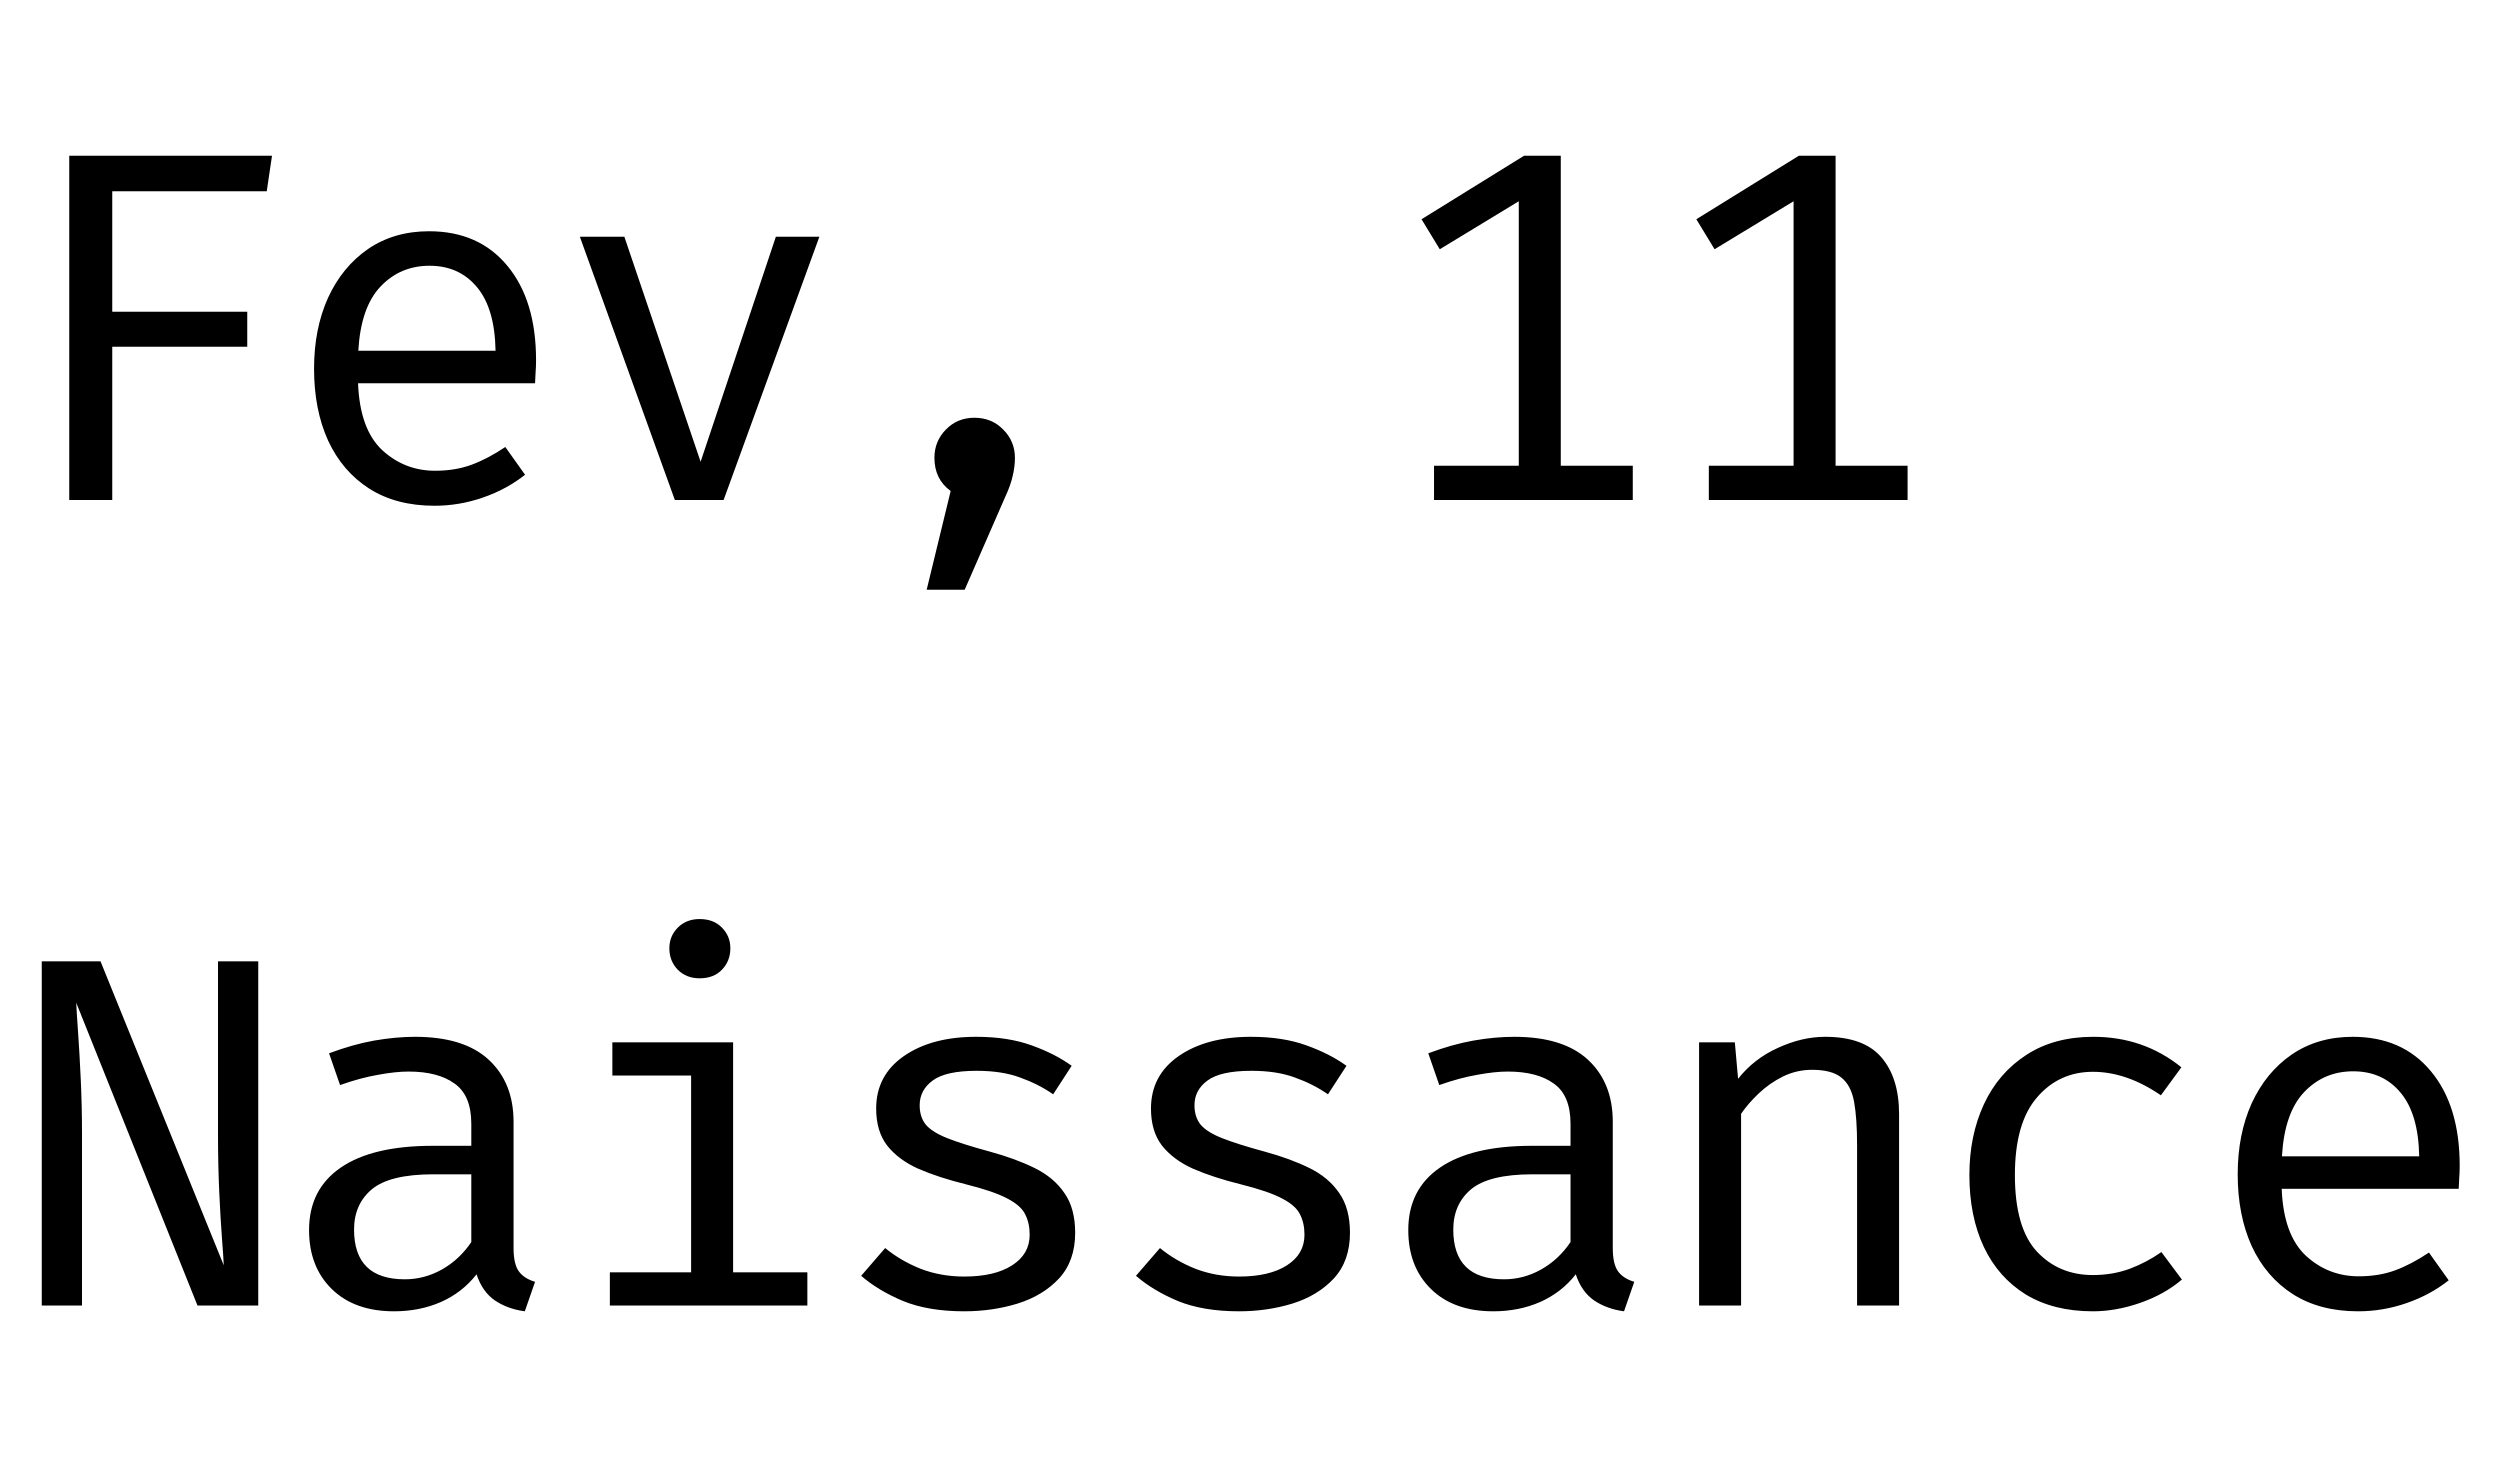 <svg width="90" height="53" viewBox="0 0 90 53" fill="none" xmlns="http://www.w3.org/2000/svg">
<path d="M7.11 47L2.745 36.101C2.751 36.281 2.772 36.623 2.808 37.127C2.844 37.625 2.877 38.201 2.907 38.855C2.937 39.503 2.952 40.148 2.952 40.79V47H1.503V34.607H3.618L8.055 45.551C8.049 45.377 8.028 45.059 7.992 44.597C7.956 44.129 7.923 43.568 7.893 42.914C7.863 42.254 7.848 41.552 7.848 40.808V34.607H9.297V47H7.11ZM18.488 44.93C18.488 45.314 18.551 45.593 18.677 45.767C18.803 45.941 18.998 46.067 19.262 46.145L18.893 47.207C18.485 47.153 18.128 47.024 17.822 46.82C17.516 46.61 17.294 46.295 17.156 45.875C16.814 46.313 16.385 46.646 15.869 46.874C15.359 47.096 14.798 47.207 14.186 47.207C13.238 47.207 12.491 46.94 11.945 46.406C11.399 45.872 11.126 45.164 11.126 44.282C11.126 43.304 11.507 42.554 12.269 42.032C13.031 41.51 14.132 41.249 15.572 41.249H16.967V40.457C16.967 39.773 16.766 39.29 16.364 39.008C15.968 38.72 15.416 38.576 14.708 38.576C14.396 38.576 14.03 38.615 13.61 38.693C13.19 38.765 12.734 38.888 12.242 39.062L11.846 37.919C12.422 37.703 12.965 37.55 13.475 37.46C13.991 37.37 14.48 37.325 14.942 37.325C16.118 37.325 17.003 37.601 17.597 38.153C18.191 38.705 18.488 39.449 18.488 40.385V44.93ZM14.573 46.055C15.041 46.055 15.485 45.938 15.905 45.704C16.331 45.464 16.685 45.134 16.967 44.714V42.275H15.599C14.555 42.275 13.817 42.455 13.385 42.815C12.959 43.175 12.746 43.658 12.746 44.264C12.746 45.458 13.355 46.055 14.573 46.055ZM25.186 33.086C25.522 33.086 25.789 33.188 25.987 33.392C26.191 33.596 26.293 33.845 26.293 34.139C26.293 34.445 26.191 34.703 25.987 34.913C25.789 35.117 25.522 35.219 25.186 35.219C24.868 35.219 24.607 35.117 24.403 34.913C24.199 34.703 24.097 34.445 24.097 34.139C24.097 33.845 24.199 33.596 24.403 33.392C24.607 33.188 24.868 33.086 25.186 33.086ZM26.392 37.523V45.803H29.065V47H21.955V45.803H24.88V38.72H22.045V37.523H26.392ZM34.71 45.956C35.442 45.956 36.018 45.821 36.438 45.551C36.858 45.281 37.068 44.915 37.068 44.453C37.068 44.171 37.014 43.925 36.906 43.715C36.804 43.505 36.591 43.316 36.267 43.148C35.943 42.974 35.445 42.803 34.773 42.635C34.119 42.473 33.549 42.287 33.063 42.077C32.583 41.861 32.208 41.582 31.938 41.24C31.674 40.898 31.542 40.454 31.542 39.908C31.542 39.11 31.875 38.48 32.541 38.018C33.207 37.556 34.074 37.325 35.142 37.325C35.904 37.325 36.567 37.427 37.131 37.631C37.701 37.835 38.184 38.081 38.58 38.369L37.914 39.395C37.56 39.149 37.164 38.948 36.726 38.792C36.294 38.63 35.772 38.549 35.16 38.549C34.416 38.549 33.888 38.666 33.576 38.9C33.264 39.128 33.108 39.425 33.108 39.791C33.108 40.073 33.183 40.307 33.333 40.493C33.489 40.673 33.75 40.835 34.116 40.979C34.482 41.123 34.986 41.282 35.628 41.456C36.246 41.624 36.786 41.822 37.248 42.05C37.71 42.278 38.067 42.578 38.319 42.95C38.577 43.316 38.706 43.793 38.706 44.381C38.706 45.053 38.514 45.599 38.13 46.019C37.746 46.433 37.248 46.736 36.636 46.928C36.03 47.114 35.388 47.207 34.71 47.207C33.852 47.207 33.12 47.084 32.514 46.838C31.914 46.586 31.41 46.283 31.002 45.929L31.866 44.93C32.238 45.236 32.664 45.485 33.144 45.677C33.63 45.863 34.152 45.956 34.71 45.956ZM44.603 45.956C45.335 45.956 45.911 45.821 46.331 45.551C46.751 45.281 46.961 44.915 46.961 44.453C46.961 44.171 46.907 43.925 46.799 43.715C46.697 43.505 46.484 43.316 46.16 43.148C45.836 42.974 45.338 42.803 44.666 42.635C44.012 42.473 43.442 42.287 42.956 42.077C42.476 41.861 42.101 41.582 41.831 41.24C41.567 40.898 41.435 40.454 41.435 39.908C41.435 39.11 41.768 38.48 42.434 38.018C43.1 37.556 43.967 37.325 45.035 37.325C45.797 37.325 46.46 37.427 47.024 37.631C47.594 37.835 48.077 38.081 48.473 38.369L47.807 39.395C47.453 39.149 47.057 38.948 46.619 38.792C46.187 38.63 45.665 38.549 45.053 38.549C44.309 38.549 43.781 38.666 43.469 38.9C43.157 39.128 43.001 39.425 43.001 39.791C43.001 40.073 43.076 40.307 43.226 40.493C43.382 40.673 43.643 40.835 44.009 40.979C44.375 41.123 44.879 41.282 45.521 41.456C46.139 41.624 46.679 41.822 47.141 42.05C47.603 42.278 47.96 42.578 48.212 42.95C48.47 43.316 48.599 43.793 48.599 44.381C48.599 45.053 48.407 45.599 48.023 46.019C47.639 46.433 47.141 46.736 46.529 46.928C45.923 47.114 45.281 47.207 44.603 47.207C43.745 47.207 43.013 47.084 42.407 46.838C41.807 46.586 41.303 46.283 40.895 45.929L41.759 44.93C42.131 45.236 42.557 45.485 43.037 45.677C43.523 45.863 44.045 45.956 44.603 45.956ZM58.06 44.93C58.06 45.314 58.123 45.593 58.249 45.767C58.375 45.941 58.57 46.067 58.834 46.145L58.465 47.207C58.057 47.153 57.7 47.024 57.394 46.82C57.088 46.61 56.866 46.295 56.728 45.875C56.386 46.313 55.957 46.646 55.441 46.874C54.931 47.096 54.37 47.207 53.758 47.207C52.81 47.207 52.063 46.94 51.517 46.406C50.971 45.872 50.698 45.164 50.698 44.282C50.698 43.304 51.079 42.554 51.841 42.032C52.603 41.51 53.704 41.249 55.144 41.249H56.539V40.457C56.539 39.773 56.338 39.29 55.936 39.008C55.54 38.72 54.988 38.576 54.28 38.576C53.968 38.576 53.602 38.615 53.182 38.693C52.762 38.765 52.306 38.888 51.814 39.062L51.418 37.919C51.994 37.703 52.537 37.55 53.047 37.46C53.563 37.37 54.052 37.325 54.514 37.325C55.69 37.325 56.575 37.601 57.169 38.153C57.763 38.705 58.06 39.449 58.06 40.385V44.93ZM54.145 46.055C54.613 46.055 55.057 45.938 55.477 45.704C55.903 45.464 56.257 45.134 56.539 44.714V42.275H55.171C54.127 42.275 53.389 42.455 52.957 42.815C52.531 43.175 52.318 43.658 52.318 44.264C52.318 45.458 52.927 46.055 54.145 46.055ZM61.167 47V37.523H62.454L62.571 38.837C62.955 38.351 63.435 37.979 64.011 37.721C64.587 37.457 65.151 37.325 65.703 37.325C66.633 37.325 67.308 37.571 67.728 38.063C68.154 38.555 68.367 39.239 68.367 40.115V47H66.855V41.231C66.855 40.583 66.819 40.061 66.747 39.665C66.675 39.269 66.522 38.978 66.288 38.792C66.06 38.606 65.709 38.513 65.235 38.513C64.863 38.513 64.512 38.594 64.182 38.756C63.858 38.918 63.567 39.122 63.309 39.368C63.057 39.608 62.847 39.851 62.679 40.097V47H61.167ZM75.344 45.902C75.818 45.902 76.259 45.827 76.667 45.677C77.081 45.521 77.462 45.32 77.81 45.074L78.548 46.064C78.134 46.418 77.636 46.697 77.054 46.901C76.472 47.105 75.902 47.207 75.344 47.207C74.402 47.207 73.598 47.006 72.932 46.604C72.272 46.196 71.768 45.626 71.42 44.894C71.072 44.156 70.898 43.292 70.898 42.302C70.898 41.354 71.072 40.505 71.42 39.755C71.768 39.005 72.275 38.414 72.941 37.982C73.607 37.544 74.414 37.325 75.362 37.325C76.568 37.325 77.624 37.691 78.53 38.423L77.792 39.431C76.97 38.867 76.154 38.585 75.344 38.585C74.528 38.585 73.856 38.894 73.328 39.512C72.8 40.124 72.536 41.054 72.536 42.302C72.536 43.568 72.8 44.486 73.328 45.056C73.856 45.62 74.528 45.902 75.344 45.902ZM82.141 42.797C82.183 43.895 82.471 44.696 83.005 45.2C83.545 45.698 84.181 45.947 84.913 45.947C85.399 45.947 85.837 45.875 86.227 45.731C86.617 45.587 87.022 45.374 87.442 45.092L88.153 46.091C87.715 46.439 87.211 46.712 86.641 46.91C86.071 47.108 85.489 47.207 84.895 47.207C83.971 47.207 83.185 47 82.537 46.586C81.895 46.172 81.403 45.596 81.061 44.858C80.725 44.114 80.557 43.253 80.557 42.275C80.557 41.315 80.725 40.463 81.061 39.719C81.403 38.975 81.883 38.39 82.501 37.964C83.125 37.538 83.857 37.325 84.697 37.325C85.891 37.325 86.83 37.739 87.514 38.567C88.204 39.395 88.549 40.529 88.549 41.969C88.549 42.131 88.543 42.284 88.531 42.428C88.525 42.572 88.519 42.695 88.513 42.797H82.141ZM84.715 38.567C84.013 38.567 83.425 38.816 82.951 39.314C82.477 39.812 82.21 40.583 82.15 41.627H87.091C87.073 40.613 86.851 39.851 86.425 39.341C85.999 38.825 85.429 38.567 84.715 38.567Z" fill="black"/>
<path d="M4.041 6.885V11.223H8.901V12.483H4.041V18H2.493V5.607H9.792L9.603 6.885H4.041ZM12.89 13.797C12.932 14.895 13.22 15.696 13.754 16.2C14.294 16.698 14.93 16.947 15.662 16.947C16.148 16.947 16.586 16.875 16.976 16.731C17.366 16.587 17.771 16.374 18.191 16.092L18.902 17.091C18.464 17.439 17.96 17.712 17.39 17.91C16.82 18.108 16.238 18.207 15.644 18.207C14.72 18.207 13.934 18 13.286 17.586C12.644 17.172 12.152 16.596 11.81 15.858C11.474 15.114 11.306 14.253 11.306 13.275C11.306 12.315 11.474 11.463 11.81 10.719C12.152 9.975 12.632 9.39 13.25 8.964C13.874 8.538 14.606 8.325 15.446 8.325C16.64 8.325 17.579 8.739 18.263 9.567C18.953 10.395 19.298 11.529 19.298 12.969C19.298 13.131 19.292 13.284 19.28 13.428C19.274 13.572 19.268 13.695 19.262 13.797H12.89ZM15.464 9.567C14.762 9.567 14.174 9.816 13.7 10.314C13.226 10.812 12.959 11.583 12.899 12.627H17.84C17.822 11.613 17.6 10.851 17.174 10.341C16.748 9.825 16.178 9.567 15.464 9.567ZM29.497 8.523L26.05 18H24.295L20.875 8.523H22.477L25.222 16.623L27.931 8.523H29.497ZM35.079 15.039C35.493 15.039 35.838 15.18 36.114 15.462C36.396 15.744 36.537 16.083 36.537 16.479C36.537 16.695 36.51 16.914 36.456 17.136C36.408 17.358 36.318 17.61 36.186 17.892L34.728 21.231H33.36L34.224 17.676C33.834 17.394 33.639 16.995 33.639 16.479C33.639 16.083 33.777 15.744 34.053 15.462C34.329 15.18 34.671 15.039 35.079 15.039ZM58.78 16.767V18H51.625V16.767H54.676V7.245L51.832 8.973L51.175 7.893L54.865 5.607H56.188V16.767H58.78ZM68.673 16.767V18H61.518V16.767H64.569V7.245L61.725 8.973L61.068 7.893L64.758 5.607H66.081V16.767H68.673Z" fill="black"/>
</svg>
